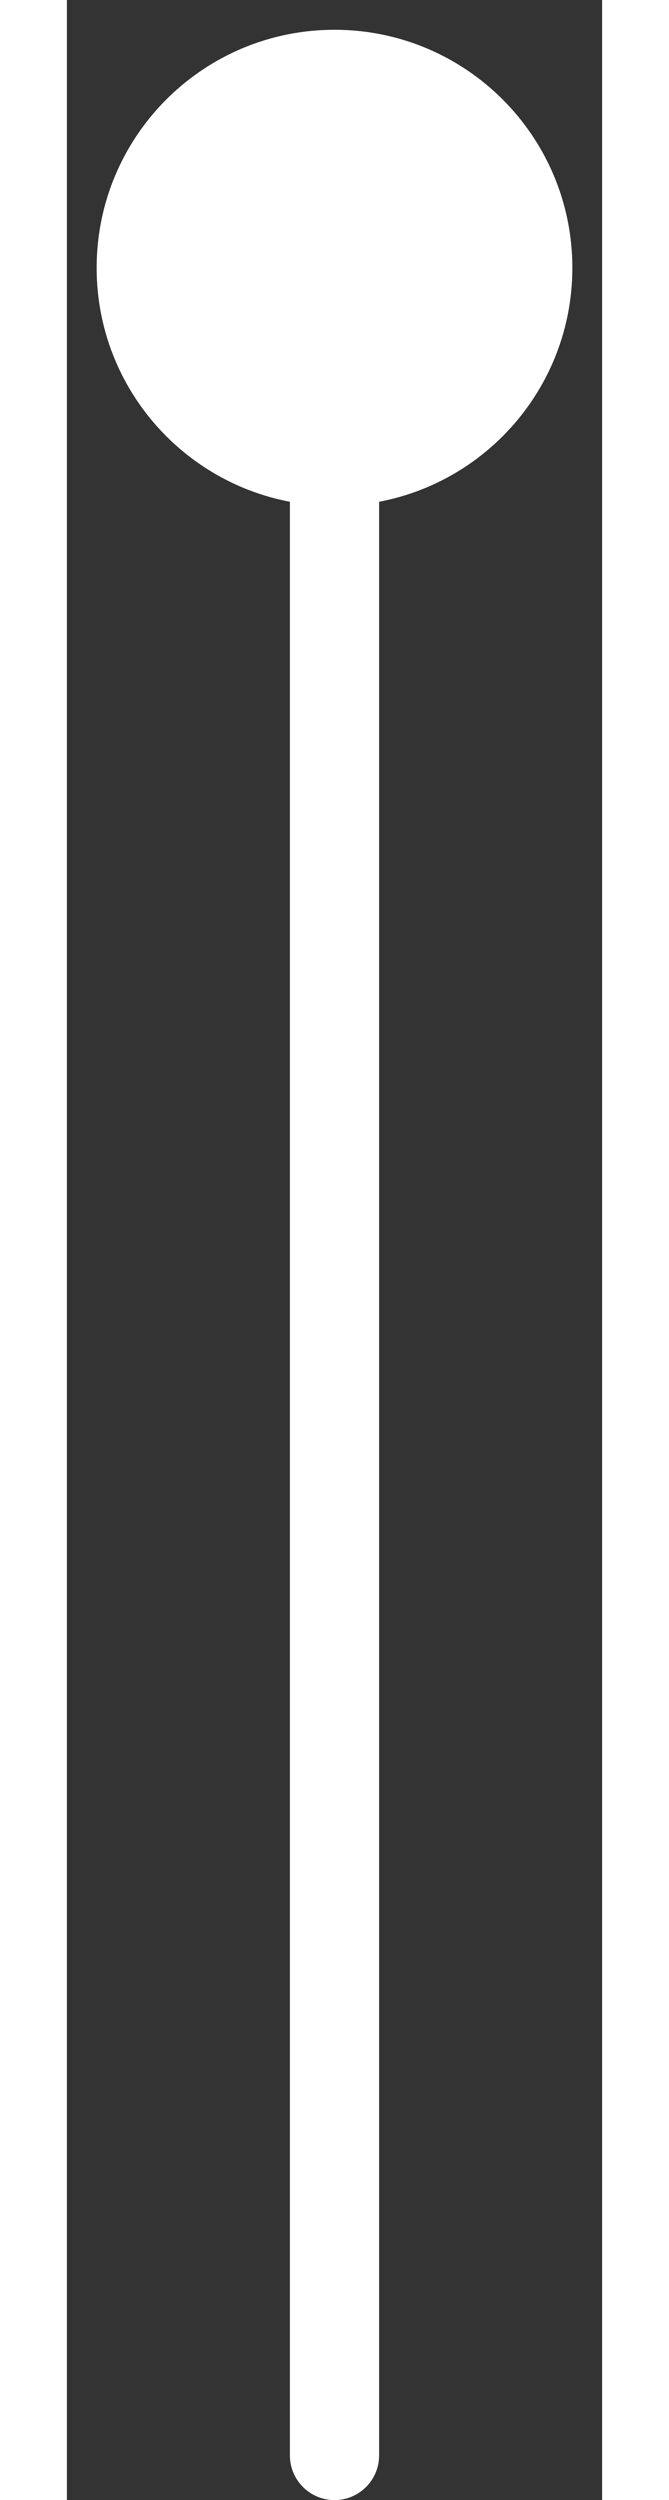 <svg width="15" height="56" viewBox="0 0 12 56" fill="none" xmlns="http://www.w3.org/2000/svg">
<rect x="0" y="0" width="12" height="56" fill="#333333" stroke="none"/>
<path d="M6 0.667C3.054 0.667 0.667 3.054 0.667 6C0.667 8.946 3.054 11.333 6 11.333C8.946 11.333 11.333 8.946 11.333 6C11.333 3.054 8.946 0.667 6 0.667ZM5 55C5 55.552 5.448 56 6 56C6.552 56 7 55.552 7 55L5 55ZM5 6L5 55L7 55L7 6L5 6Z" fill="white"/>
</svg>
